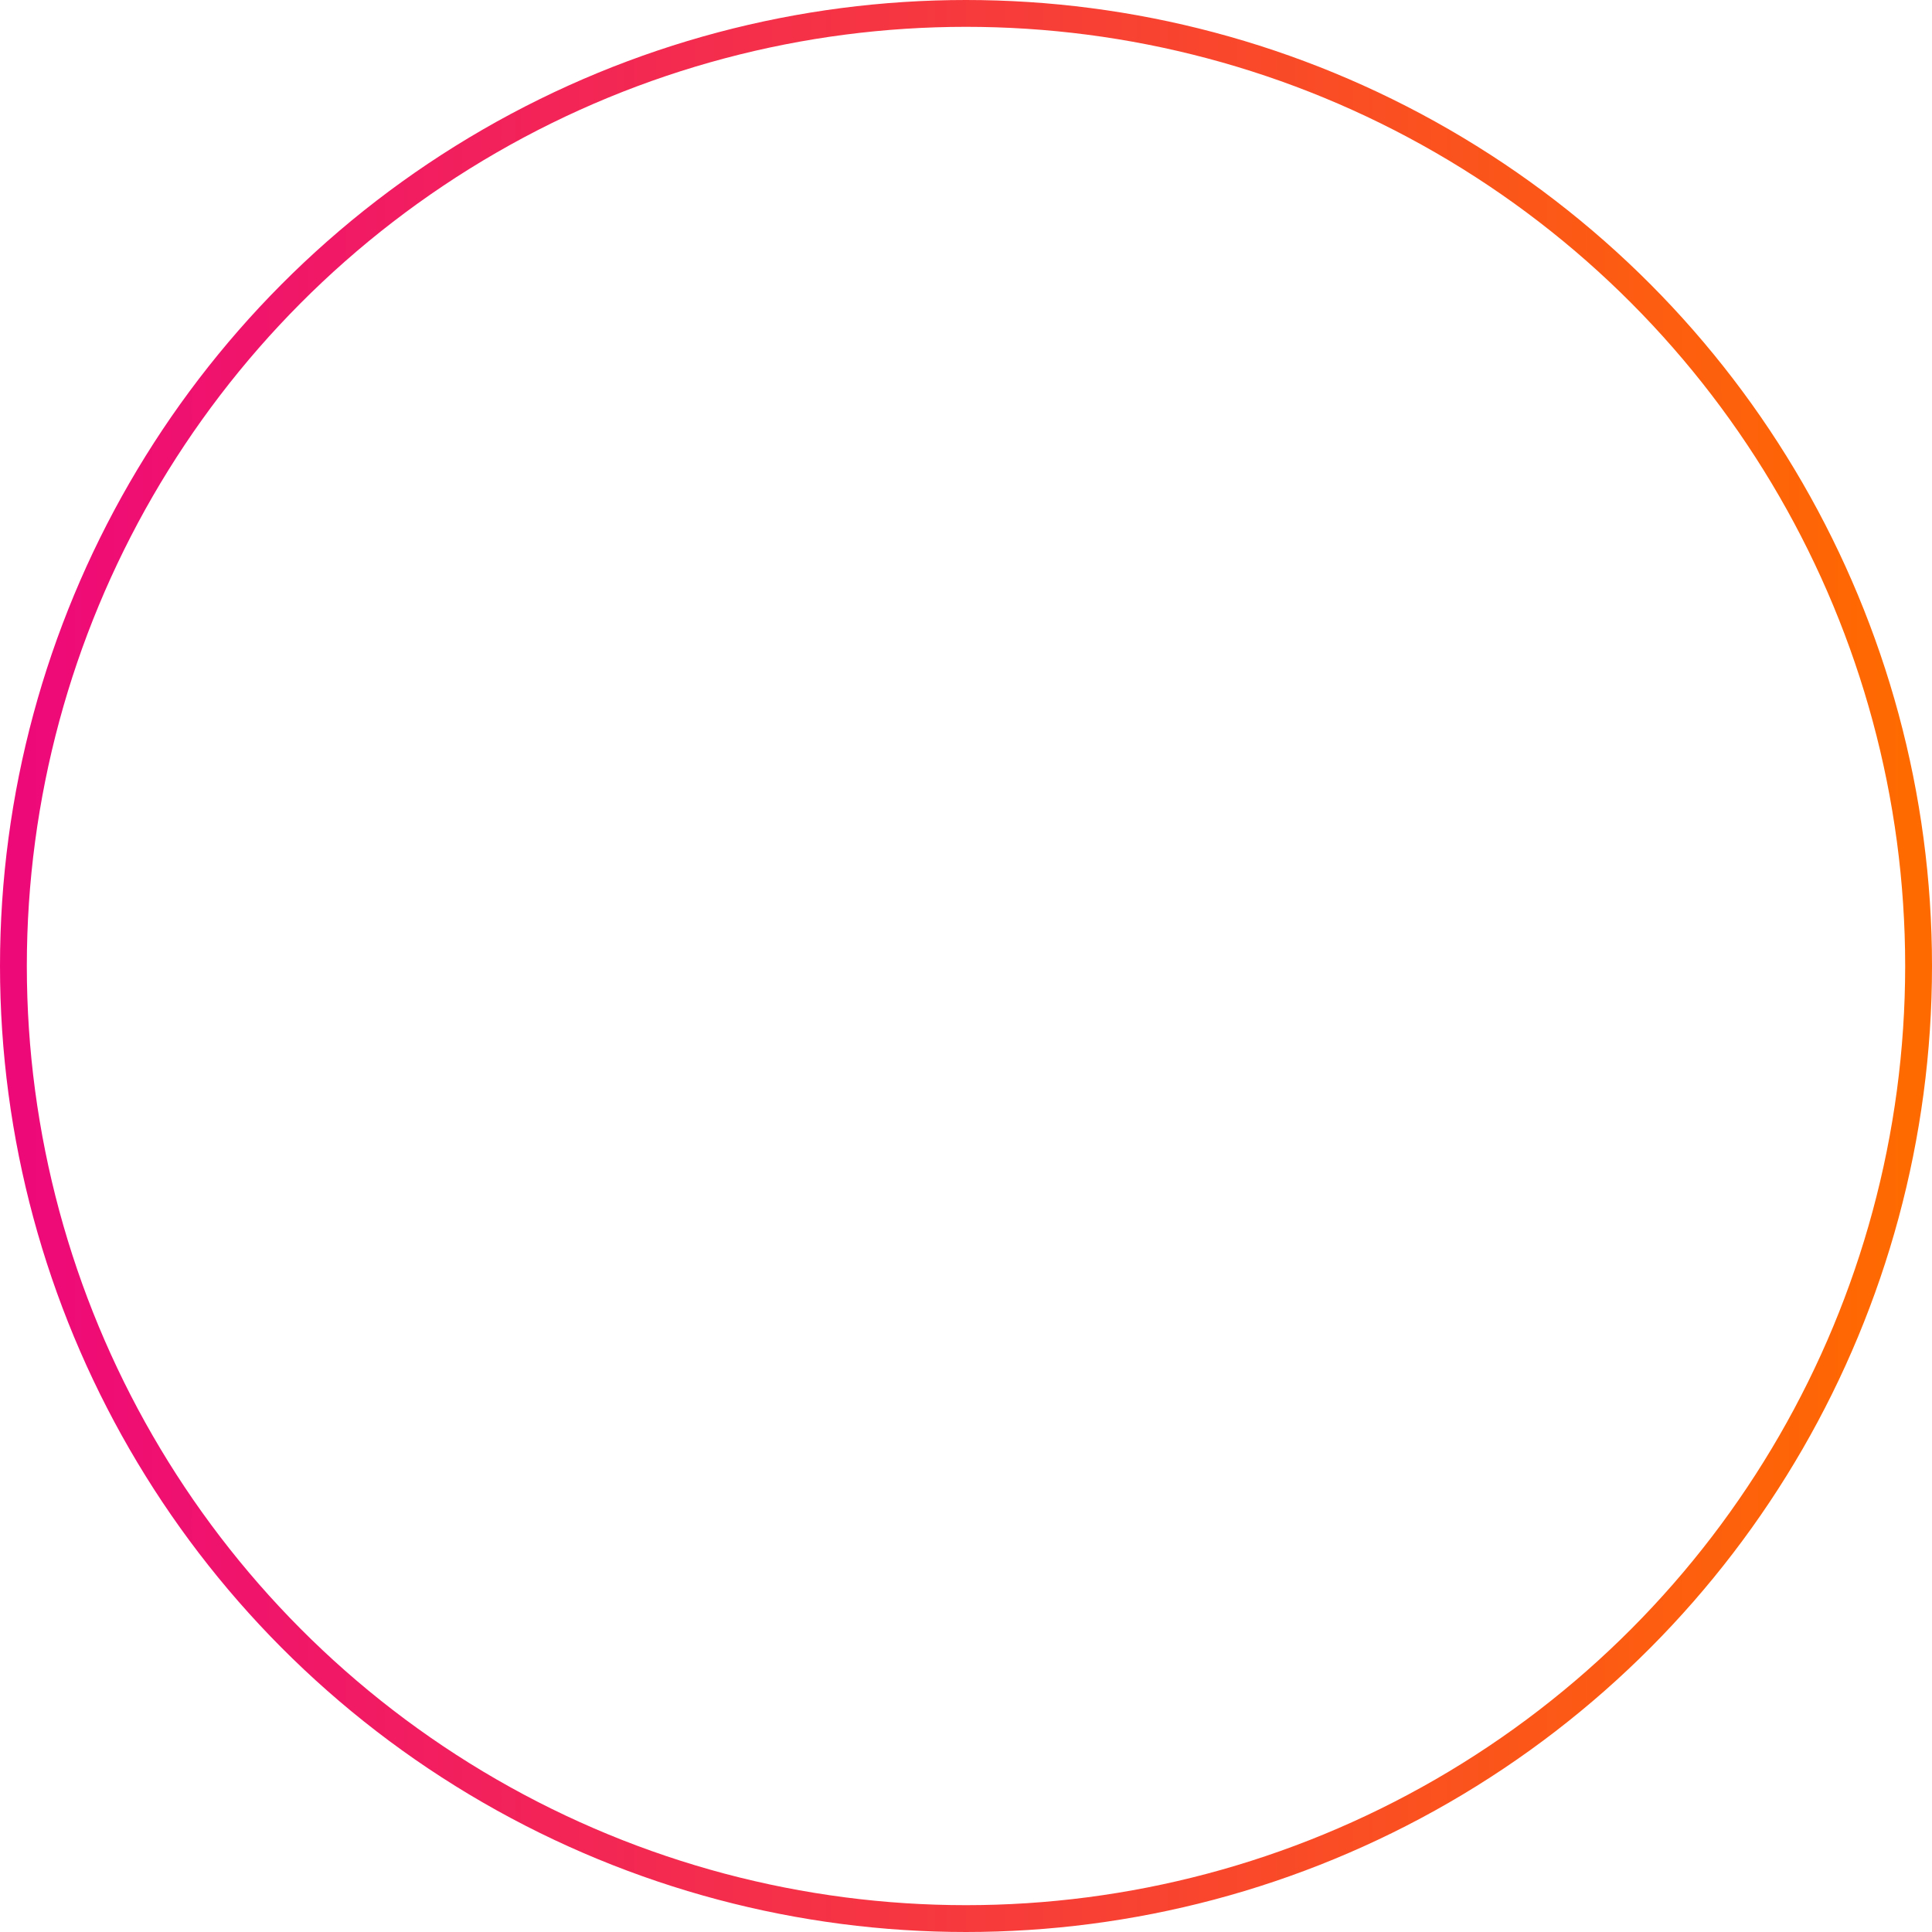 <svg width="72" height="72" viewBox="0 0 72 72" fill="none" xmlns="http://www.w3.org/2000/svg">
<circle id="Ellipse 3" cx="36" cy="36" r="35.5" stroke="url(#paint0_linear_17_3945)"/>
<defs>
<linearGradient id="paint0_linear_17_3945" x1="1" y1="36" x2="71" y2="36" gradientUnits="userSpaceOnUse">
<stop stop-color="#EE0979"/>
<stop offset="1" stop-color="#FF6A00"/>
</linearGradient>
</defs>
</svg>
